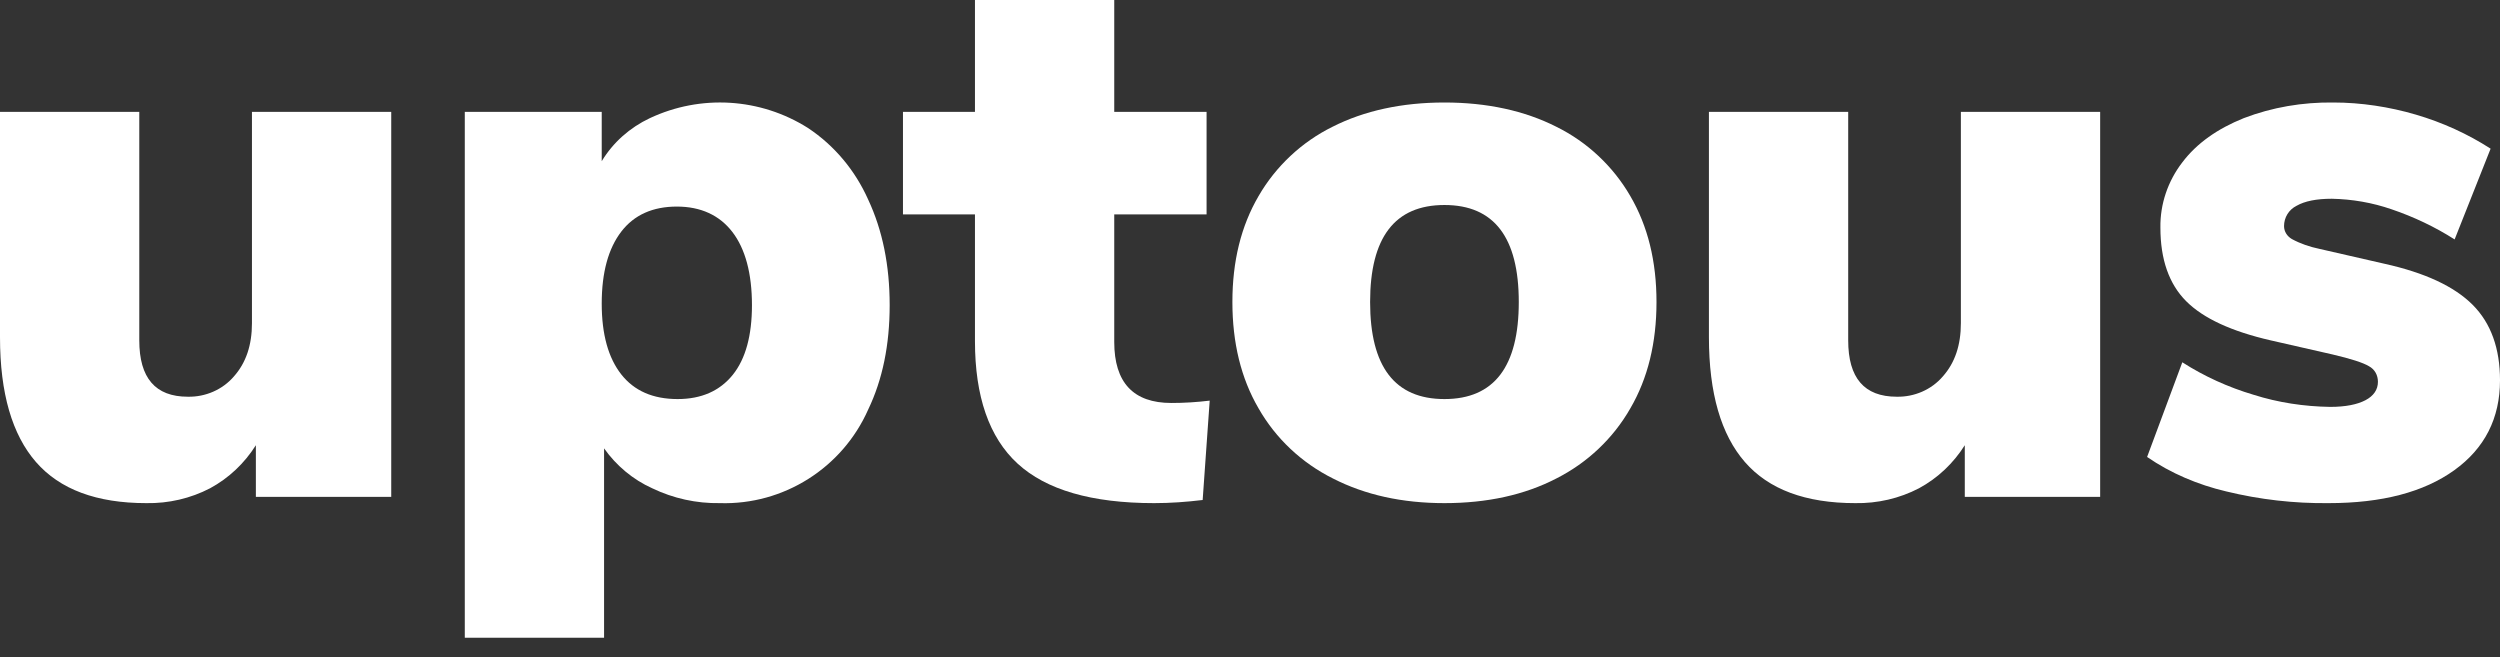 <?xml version="1.0" encoding="utf-8"?>
<!-- Generator: Adobe Illustrator 24.1.0, SVG Export Plug-In . SVG Version: 6.00 Build 0)  -->
<svg version="1.1" id="Ebene_1" xmlns="http://www.w3.org/2000/svg" xmlns:xlink="http://www.w3.org/1999/xlink" x="0px" y="0px"
	 viewBox="0 0 639 168" style="enable-background:new 0 0 639 168;" xml:space="preserve">
<rect x="0" y="0" width="639" height="168" fill="#333333" stroke="none"/>
<style type="text/css">
	.st0{fill:#FFFFFF;}
</style>
<path class="st0" d="M100,28.6V127H65.4v-13.2c-2.9,4.6-6.9,8.4-11.7,11c-5,2.6-10.6,3.9-16.3,3.8c-12.7,0-22.1-3.5-28.2-10.5
	S0,100.5,0,86.2V28.6h35.6V87c0,9.6,4.1,14.4,12.4,14.4c4.5,0.1,8.9-1.8,11.8-5.2c3.1-3.5,4.6-8,4.6-13.6v-54L100,28.6z"/>
<path class="st0" d="M206.5,32.7c6.8,4.5,12.1,10.9,15.4,18.3c3.7,7.9,5.5,16.9,5.5,27s-1.8,19-5.5,26.7
	c-6.6,14.9-21.6,24.4-37.9,23.9c-6,0.1-11.9-1.2-17.3-3.8c-4.9-2.2-9.2-5.8-12.3-10.2V163h-35.6V28.6h35v12.6
	c2.9-4.8,7.2-8.6,12.3-11C179.1,24.1,194.3,25,206.5,32.7z M187.3,95.8c3.3-4.1,4.9-10.1,4.9-17.8c0-8.1-1.7-14.4-5-18.7
	c-3.3-4.3-8.1-6.5-14.2-6.5c-6.1,0-10.9,2.1-14.2,6.4s-5,10.4-5,18.4c0,7.9,1.7,13.9,5,18.1c3.3,4.2,8.1,6.3,14.4,6.3
	C179.3,102,184,99.9,187.3,95.8z"/>
<path class="st0" d="M309.2,102.4l-1.8,25.4c-4.1,0.5-8.3,0.8-12.4,0.8c-16,0-27.6-3.4-34.9-10.1c-7.3-6.7-10.9-17.2-10.9-31.3V54.8
	h-18.4V28.6h18.4V0h35.6v28.6h23.6v26.2h-23.6v32.6c0,10.4,4.9,15.6,14.6,15.6C302.7,103,305.9,102.8,309.2,102.4z"/>
<path class="st0" d="M340.7,122.3c-8-4-14.6-10.2-19-17.9c-4.5-7.7-6.7-16.8-6.7-27.2s2.2-19.4,6.7-27.1c4.4-7.6,11-13.8,18.9-17.7
	c8.1-4.1,17.7-6.2,28.6-6.2s20.5,2.1,28.6,6.2c7.9,3.9,14.5,10.1,18.9,17.7c4.5,7.7,6.7,16.7,6.7,27.1s-2.2,19.5-6.7,27.2
	c-4.4,7.7-11,13.9-18.9,17.9c-8.1,4.2-17.7,6.3-28.6,6.3C358.4,128.6,348.9,126.5,340.7,122.3z M388.2,77.2c0-16.5-6.3-24.8-19-24.8
	c-12.7,0-19,8.3-19,24.8c0,16.5,6.3,24.8,19,24.8C381.9,102,388.2,93.7,388.2,77.2z"/>
<path class="st0" d="M536.8,28.6V127h-34.6v-13.2c-2.9,4.6-6.9,8.4-11.7,11c-5,2.6-10.6,3.9-16.3,3.8c-12.7,0-22.1-3.5-28.2-10.5
	s-9.2-17.6-9.2-31.9V28.6h35.6V87c0,9.6,4.1,14.4,12.4,14.4c4.5,0.1,8.9-1.8,11.8-5.2c3.1-3.5,4.6-8,4.6-13.6v-54L536.8,28.6z"/>
<path class="st0" d="M569,125.6c-7.2-1.7-14.1-4.6-20.2-8.8l9-24.2c5.6,3.6,11.8,6.4,18.2,8.3c6.3,2,12.9,3,19.6,3.1
	c3.9,0,6.9-0.6,9-1.7c2.1-1.1,3.2-2.7,3.2-4.7c0-1.7-0.8-3.2-2.3-4c-1.5-0.9-4.6-1.9-9.3-3L580.4,87c-10-2.3-17.2-5.6-21.6-10
	s-6.6-10.7-6.6-18.8c-0.1-6,1.9-11.9,5.6-16.7c3.7-4.9,9-8.6,15.7-11.3c7.3-2.8,15.1-4.1,22.9-4c7.1,0,14.3,1.1,21.1,3.1
	c6.8,2,13.2,4.9,19.1,8.7l-9.2,23.2c-5-3.2-10.5-5.8-16.1-7.7c-4.9-1.7-10.1-2.6-15.3-2.7c-3.9,0-6.9,0.6-9,1.8c-2,1-3.2,3-3.2,5.2
	c0,1.4,0.8,2.6,2,3.3c2.2,1.2,4.6,2,7,2.5l16.6,3.8c10.4,2.3,17.9,5.8,22.6,10.5s7,11.2,7,19.3c0,9.7-3.9,17.4-11.7,23
	c-7.8,5.6-18.5,8.4-32.1,8.4C586.4,128.7,577.6,127.7,569,125.6z"/>
</svg>
